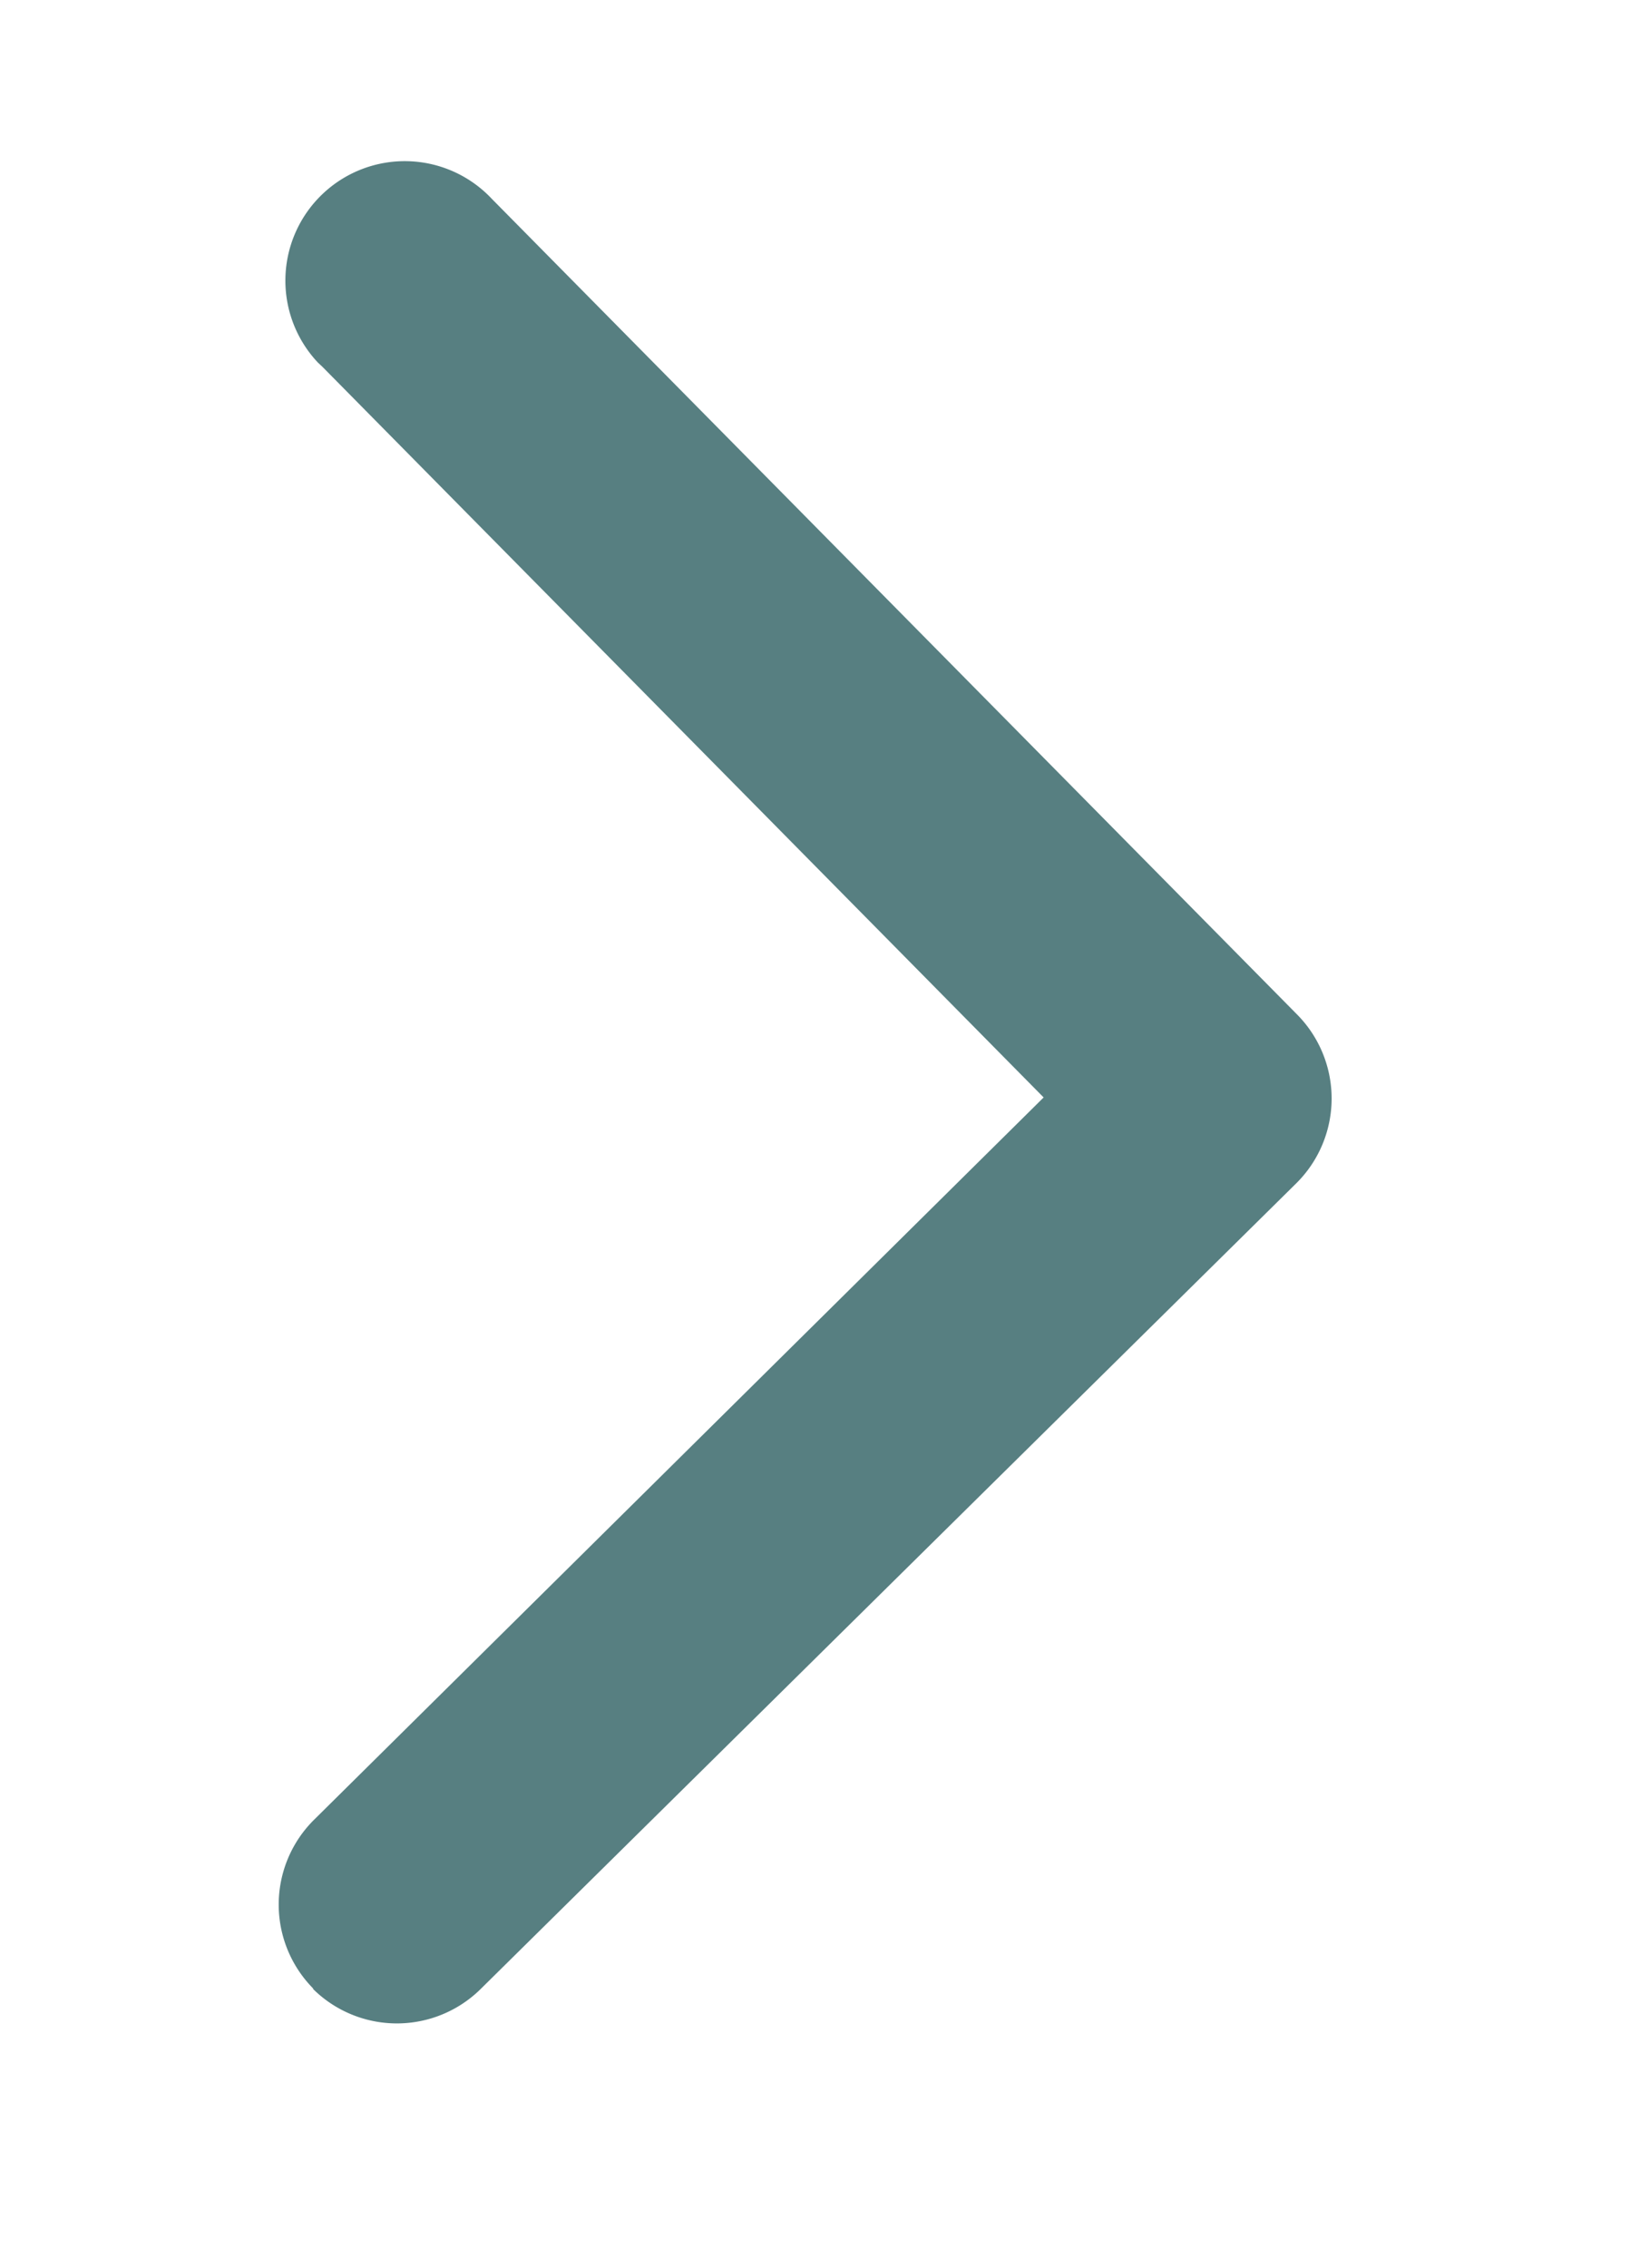 <svg viewBox="0 0 55 76" xmlns="http://www.w3.org/2000/svg"><path d="m10.48 66.64a4 4 0 0 0 5.66 0l27.35-27a4 4 0 0 0 0-5.65l-27-27.33a4 4 0 0 0 -5.83 5.49l.15.14 24.19 24.49-24.48 24.22a4 4 0 0 0 0 5.66z" fill="#577f81"/></svg>